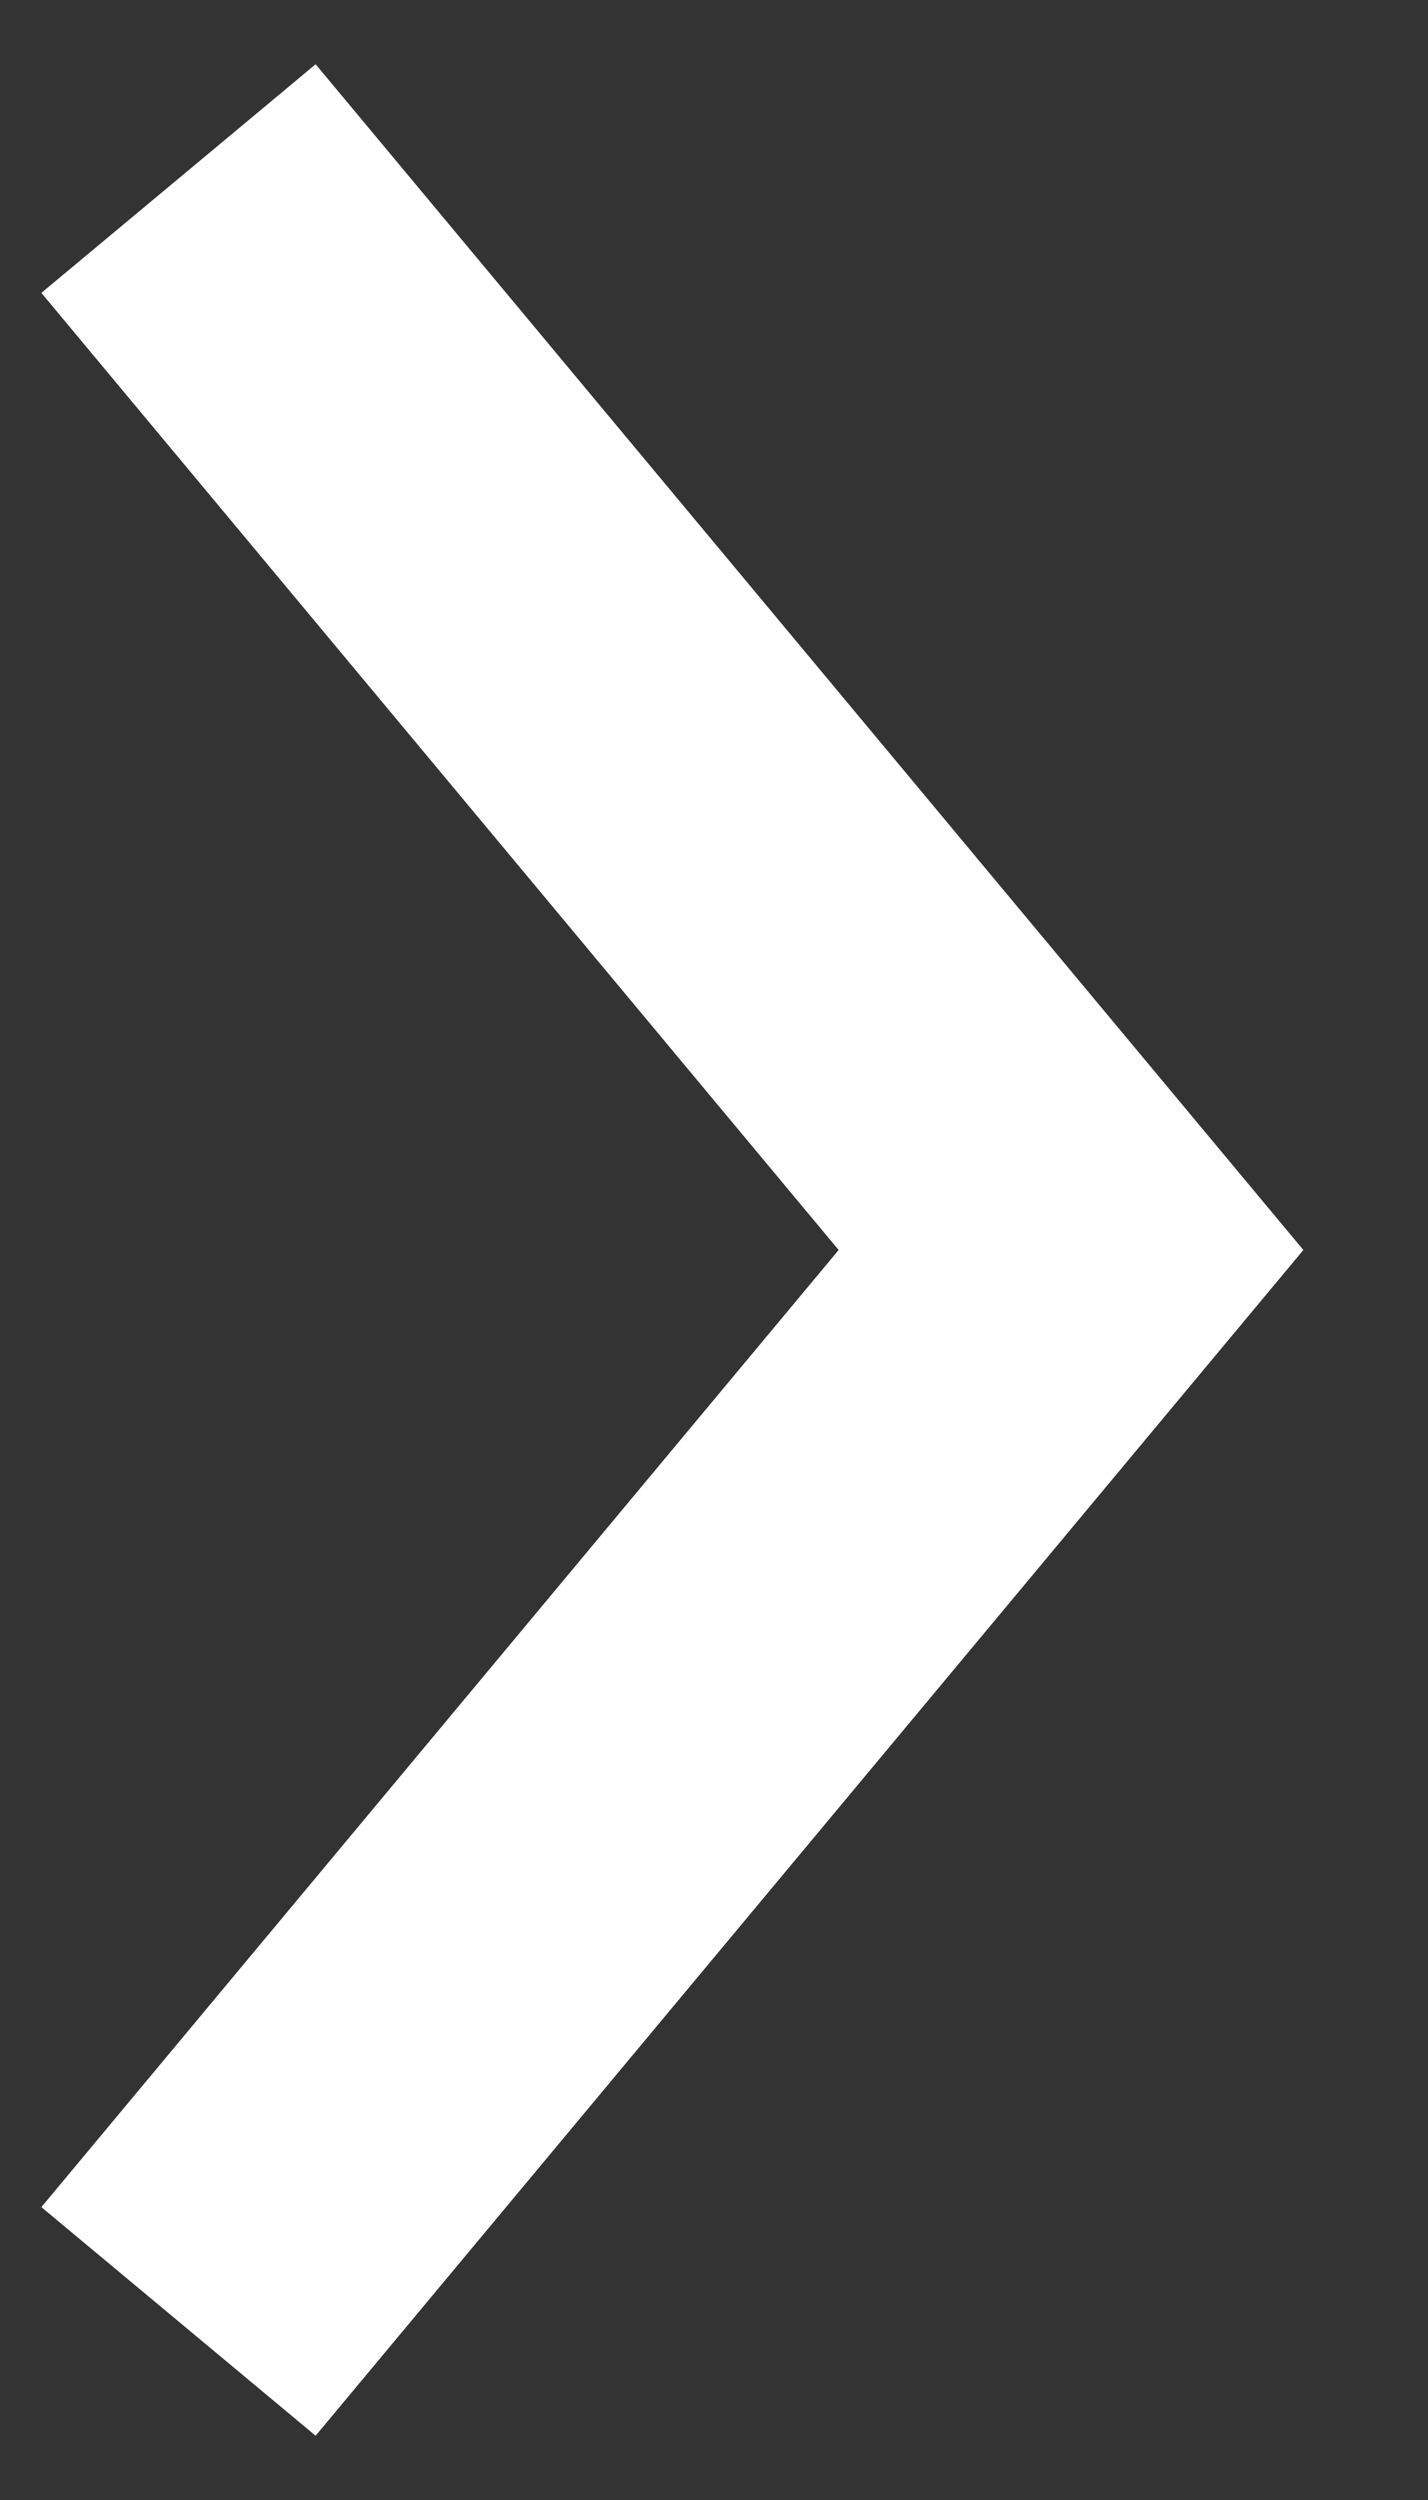<svg xmlns="http://www.w3.org/2000/svg" width="8" height="14" viewBox="0 0 8 14">
    <rect x="0" y="0" width="8" height="14" fill="#333333" stroke="none"/>
    <g fill="none" fill-rule="evenodd">
        <g stroke="#FFF" stroke-width="2">
            <path d="M-3.5 3.5L2.5 8.5 8.5 3.5" transform="translate(1 1) matrix(0 1 1 0 -3.5 3.5)"/>
        </g>
    </g>
</svg>

